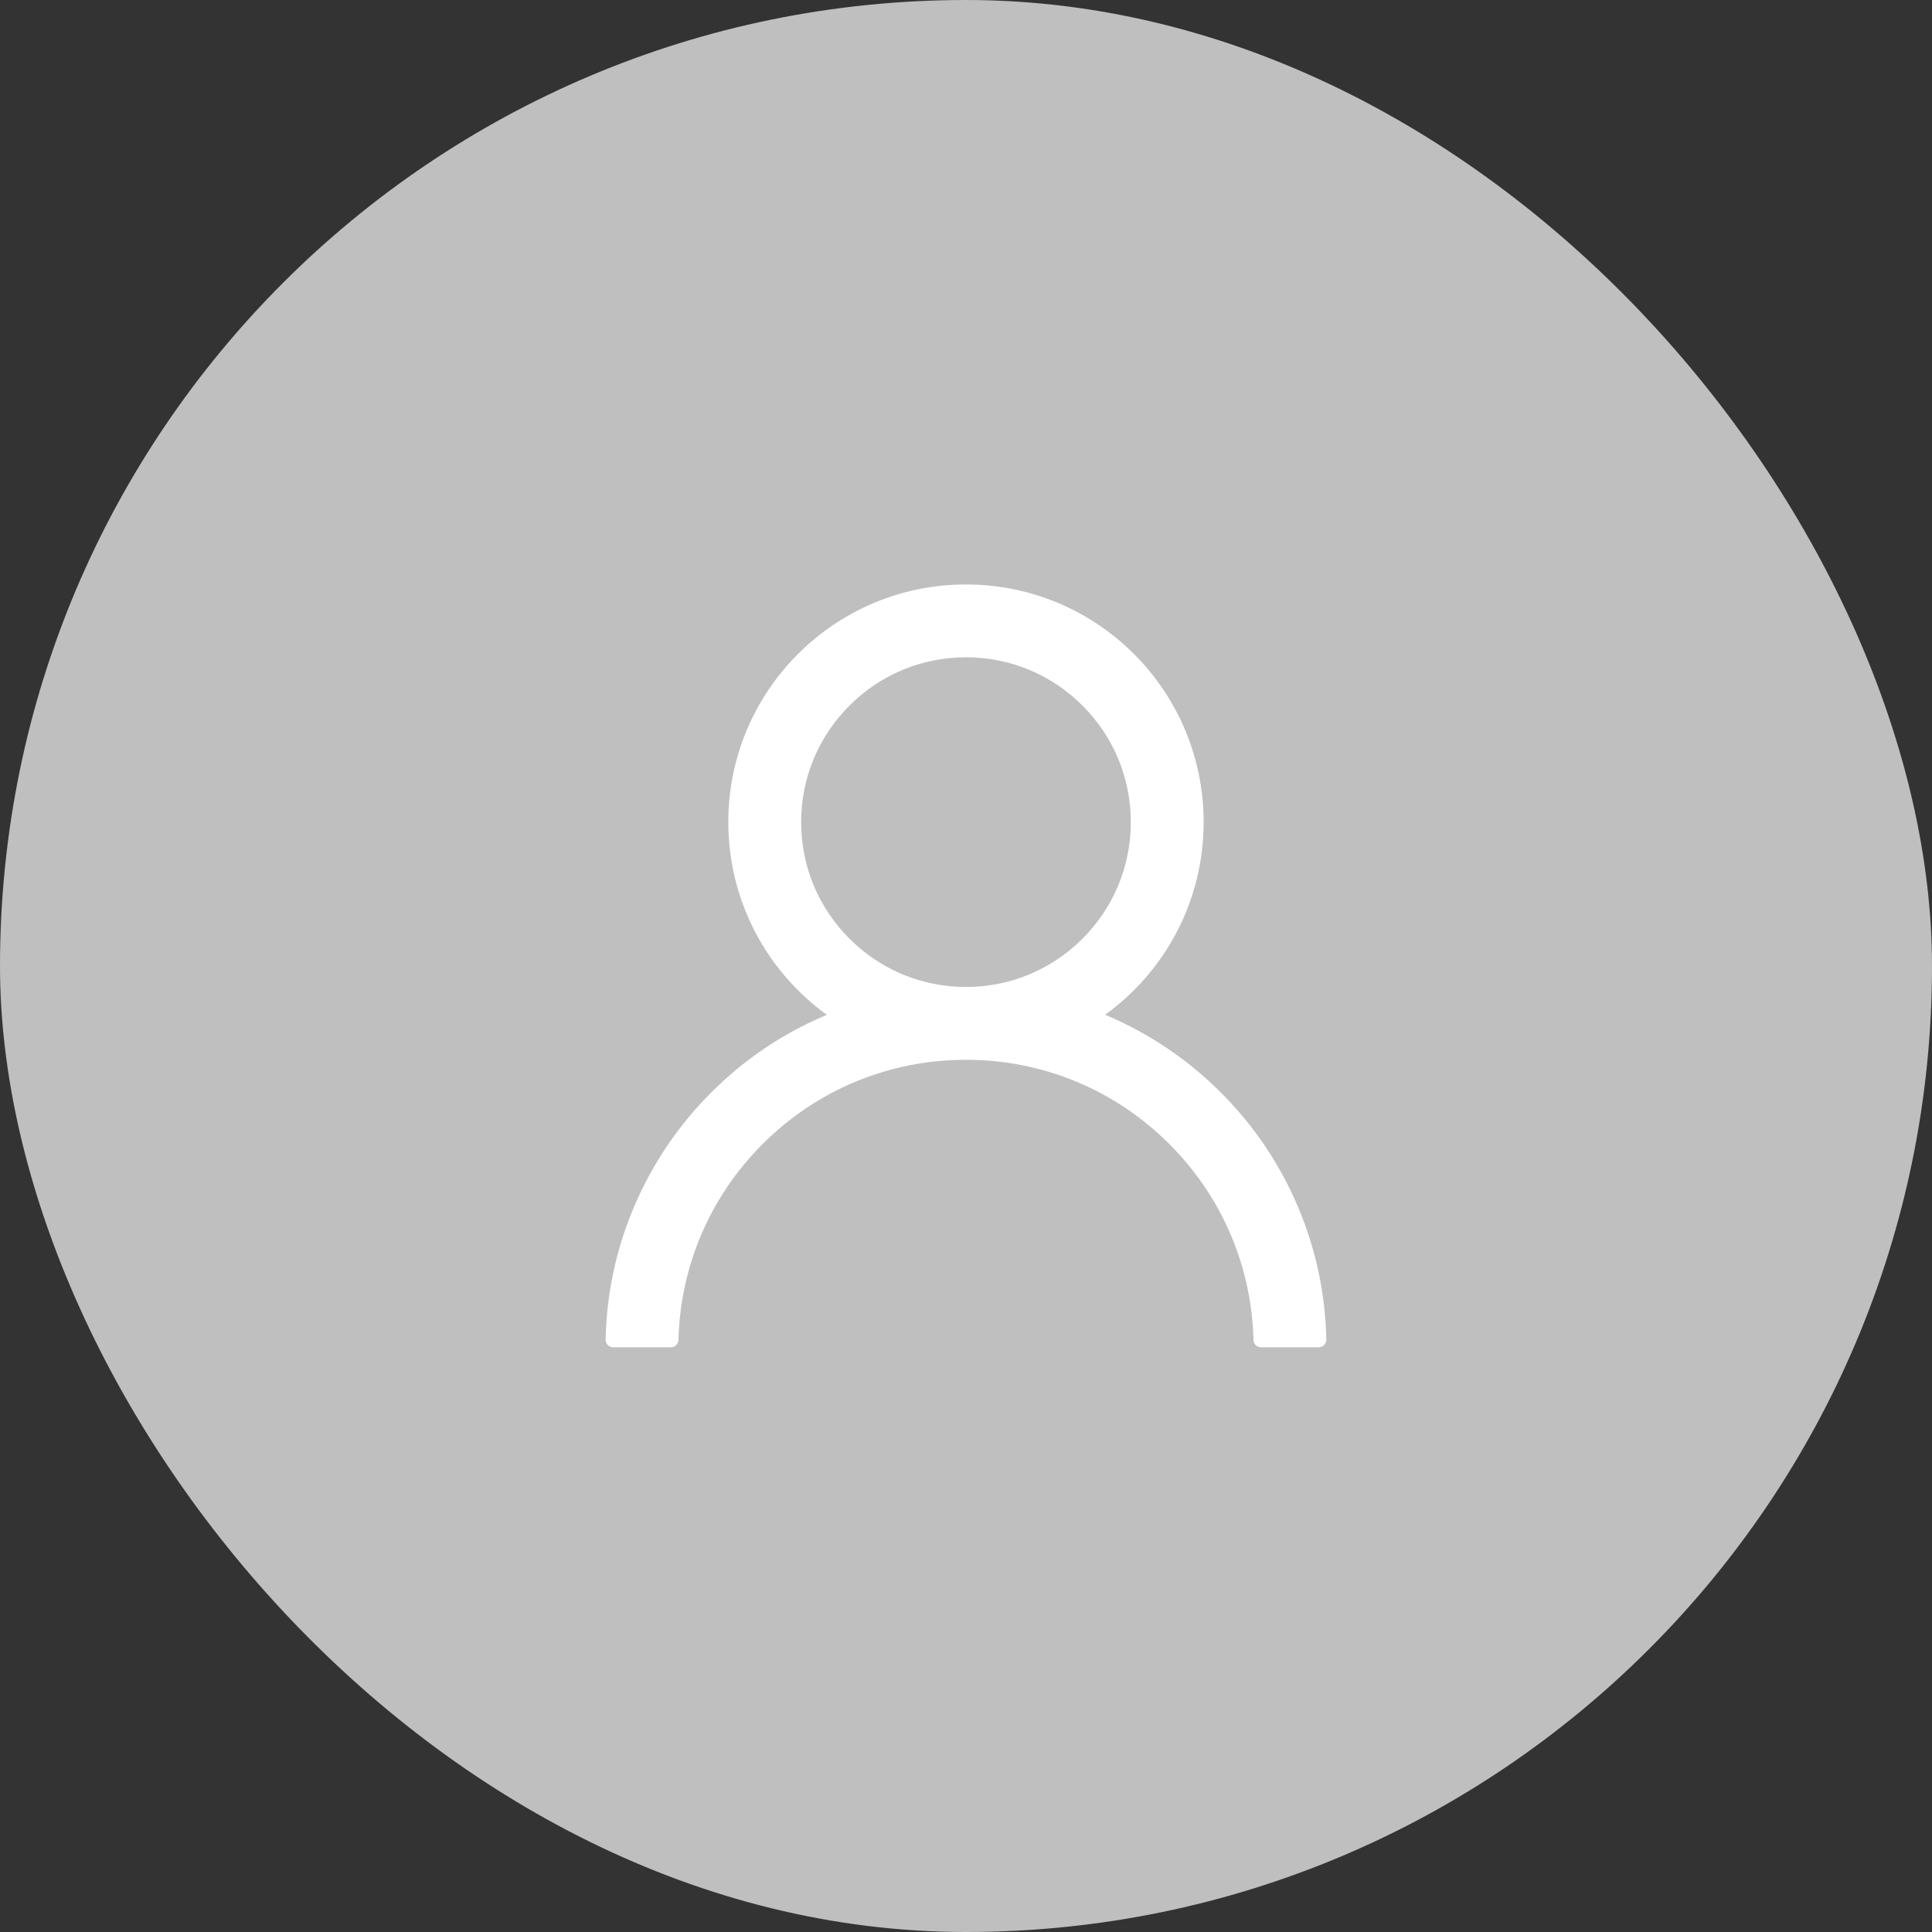 <svg width="144" height="144" viewBox="0 0 144 144" fill="none" xmlns="http://www.w3.org/2000/svg">
<rect x="0" y="0" width="144" height="144" fill="#333333" stroke="none"/>
<rect width="144" height="144" rx="72" fill="#BFBFBF"/>
<path d="M96.748 89.963C95.401 86.771 93.445 83.872 90.991 81.427C88.544 78.975 85.645 77.02 82.455 75.67C82.427 75.656 82.398 75.648 82.369 75.634C86.819 72.42 89.712 67.184 89.712 61.277C89.712 51.491 81.784 43.563 71.998 43.563C62.212 43.563 54.284 51.491 54.284 61.277C54.284 67.184 57.177 72.42 61.627 75.641C61.598 75.656 61.569 75.663 61.541 75.677C58.341 77.027 55.469 78.963 53.005 81.434C50.553 83.881 48.598 86.78 47.248 89.97C45.922 93.093 45.206 96.442 45.141 99.834C45.139 99.91 45.152 99.986 45.18 100.057C45.208 100.128 45.25 100.193 45.303 100.248C45.356 100.302 45.42 100.345 45.49 100.375C45.56 100.405 45.636 100.42 45.712 100.42H49.998C50.312 100.42 50.562 100.17 50.569 99.863C50.712 94.349 52.927 89.184 56.841 85.27C60.891 81.22 66.269 78.991 71.998 78.991C77.727 78.991 83.105 81.22 87.155 85.27C91.069 89.184 93.284 94.349 93.427 99.863C93.434 100.177 93.684 100.42 93.998 100.42H98.284C98.36 100.42 98.436 100.405 98.506 100.375C98.576 100.345 98.64 100.302 98.693 100.248C98.746 100.193 98.788 100.128 98.816 100.057C98.844 99.986 98.857 99.91 98.855 99.834C98.784 96.42 98.077 93.099 96.748 89.963ZM71.998 73.563C68.719 73.563 65.634 72.284 63.312 69.963C60.991 67.641 59.712 64.556 59.712 61.277C59.712 57.998 60.991 54.913 63.312 52.591C65.634 50.27 68.719 48.991 71.998 48.991C75.277 48.991 78.362 50.27 80.684 52.591C83.005 54.913 84.284 57.998 84.284 61.277C84.284 64.556 83.005 67.641 80.684 69.963C78.362 72.284 75.277 73.563 71.998 73.563Z" fill="white"/>
</svg>
